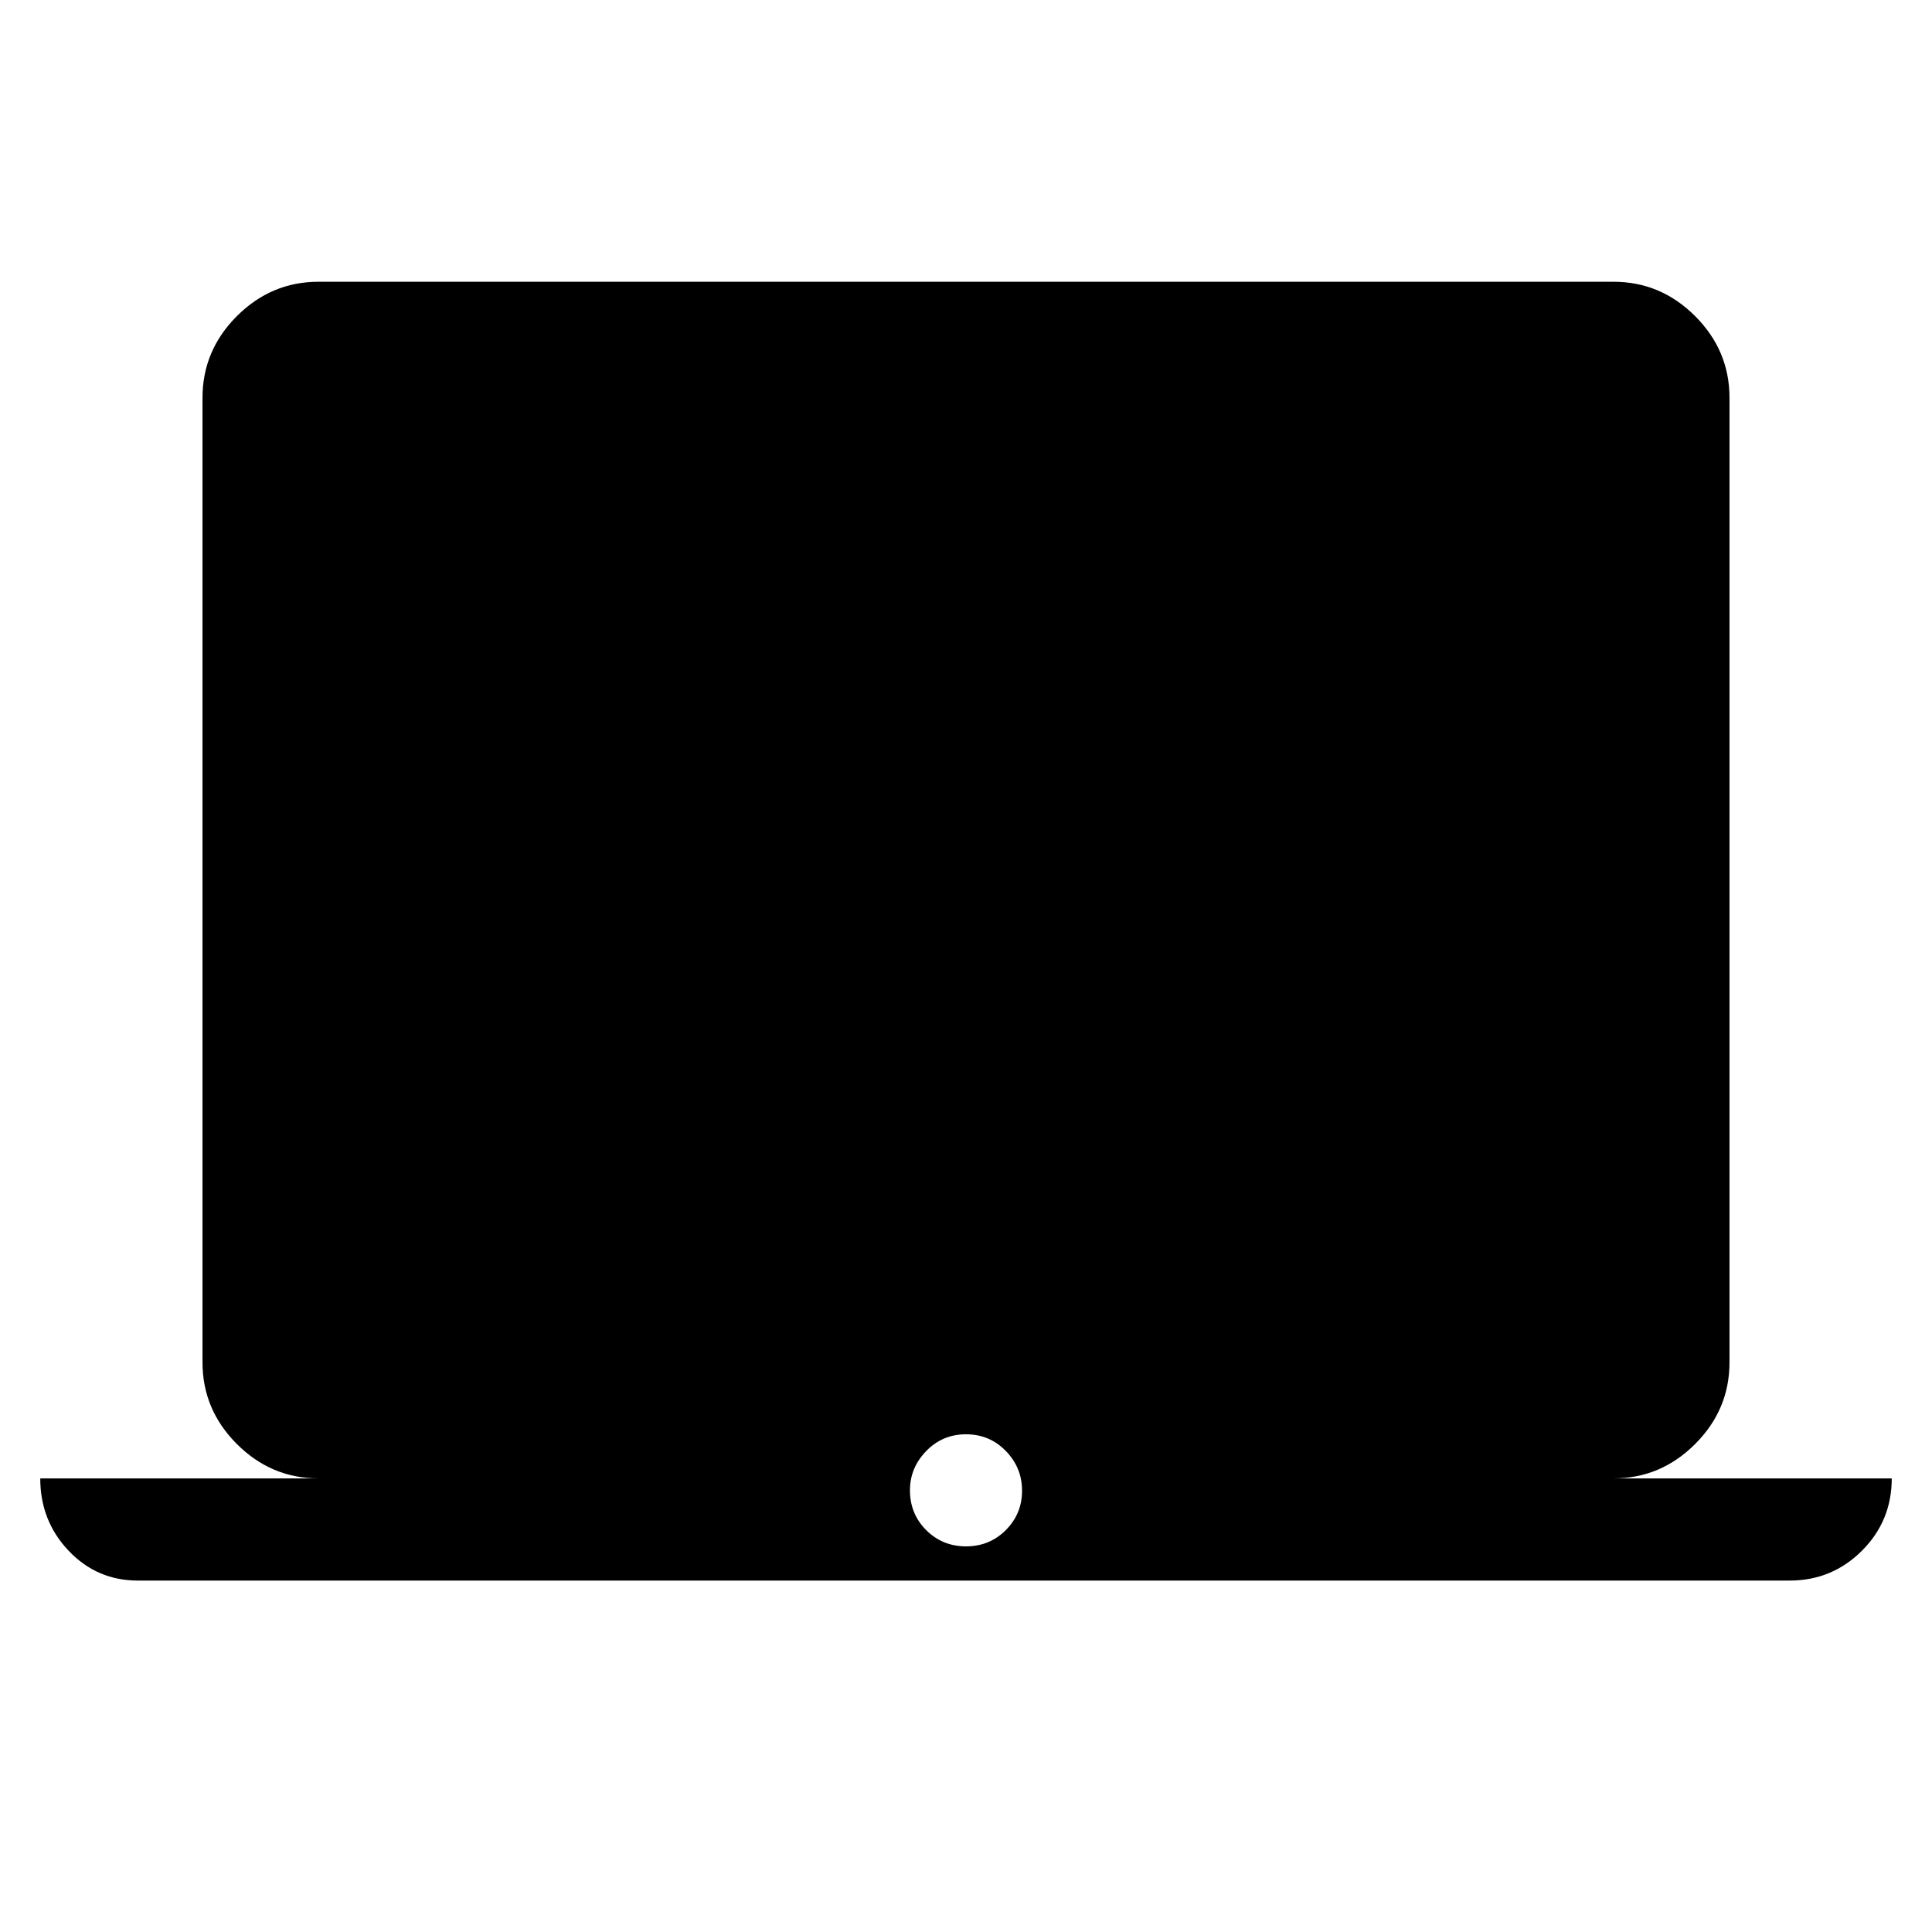 <svg xmlns="http://www.w3.org/2000/svg" height="48" viewBox="0 -960 960 960" width="48"><path d="M68.54-174.62q-20.39 0-34.46-14.85Q20-204.32 20-225.39h138.31q-23.53 0-40.61-17.08t-17.08-40.61v-479.23q0-23.53 17.08-40.61T158.31-820h643.38q23.53 0 40.61 17.08t17.08 40.61v479.23q0 23.53-17.08 40.61t-40.61 17.08H940q0 21.16-14.85 35.97-14.85 14.8-35.92 14.8H68.54Zm411.46-17q11.69 0 19.77-8.07 8.08-8.08 8.08-19.58 0-11.5-8.08-19.77T480-247.31q-11.69 0-19.77 8.33t-8.08 19.52q0 11.69 8.08 19.77 8.08 8.07 19.77 8.07Z"/></svg>